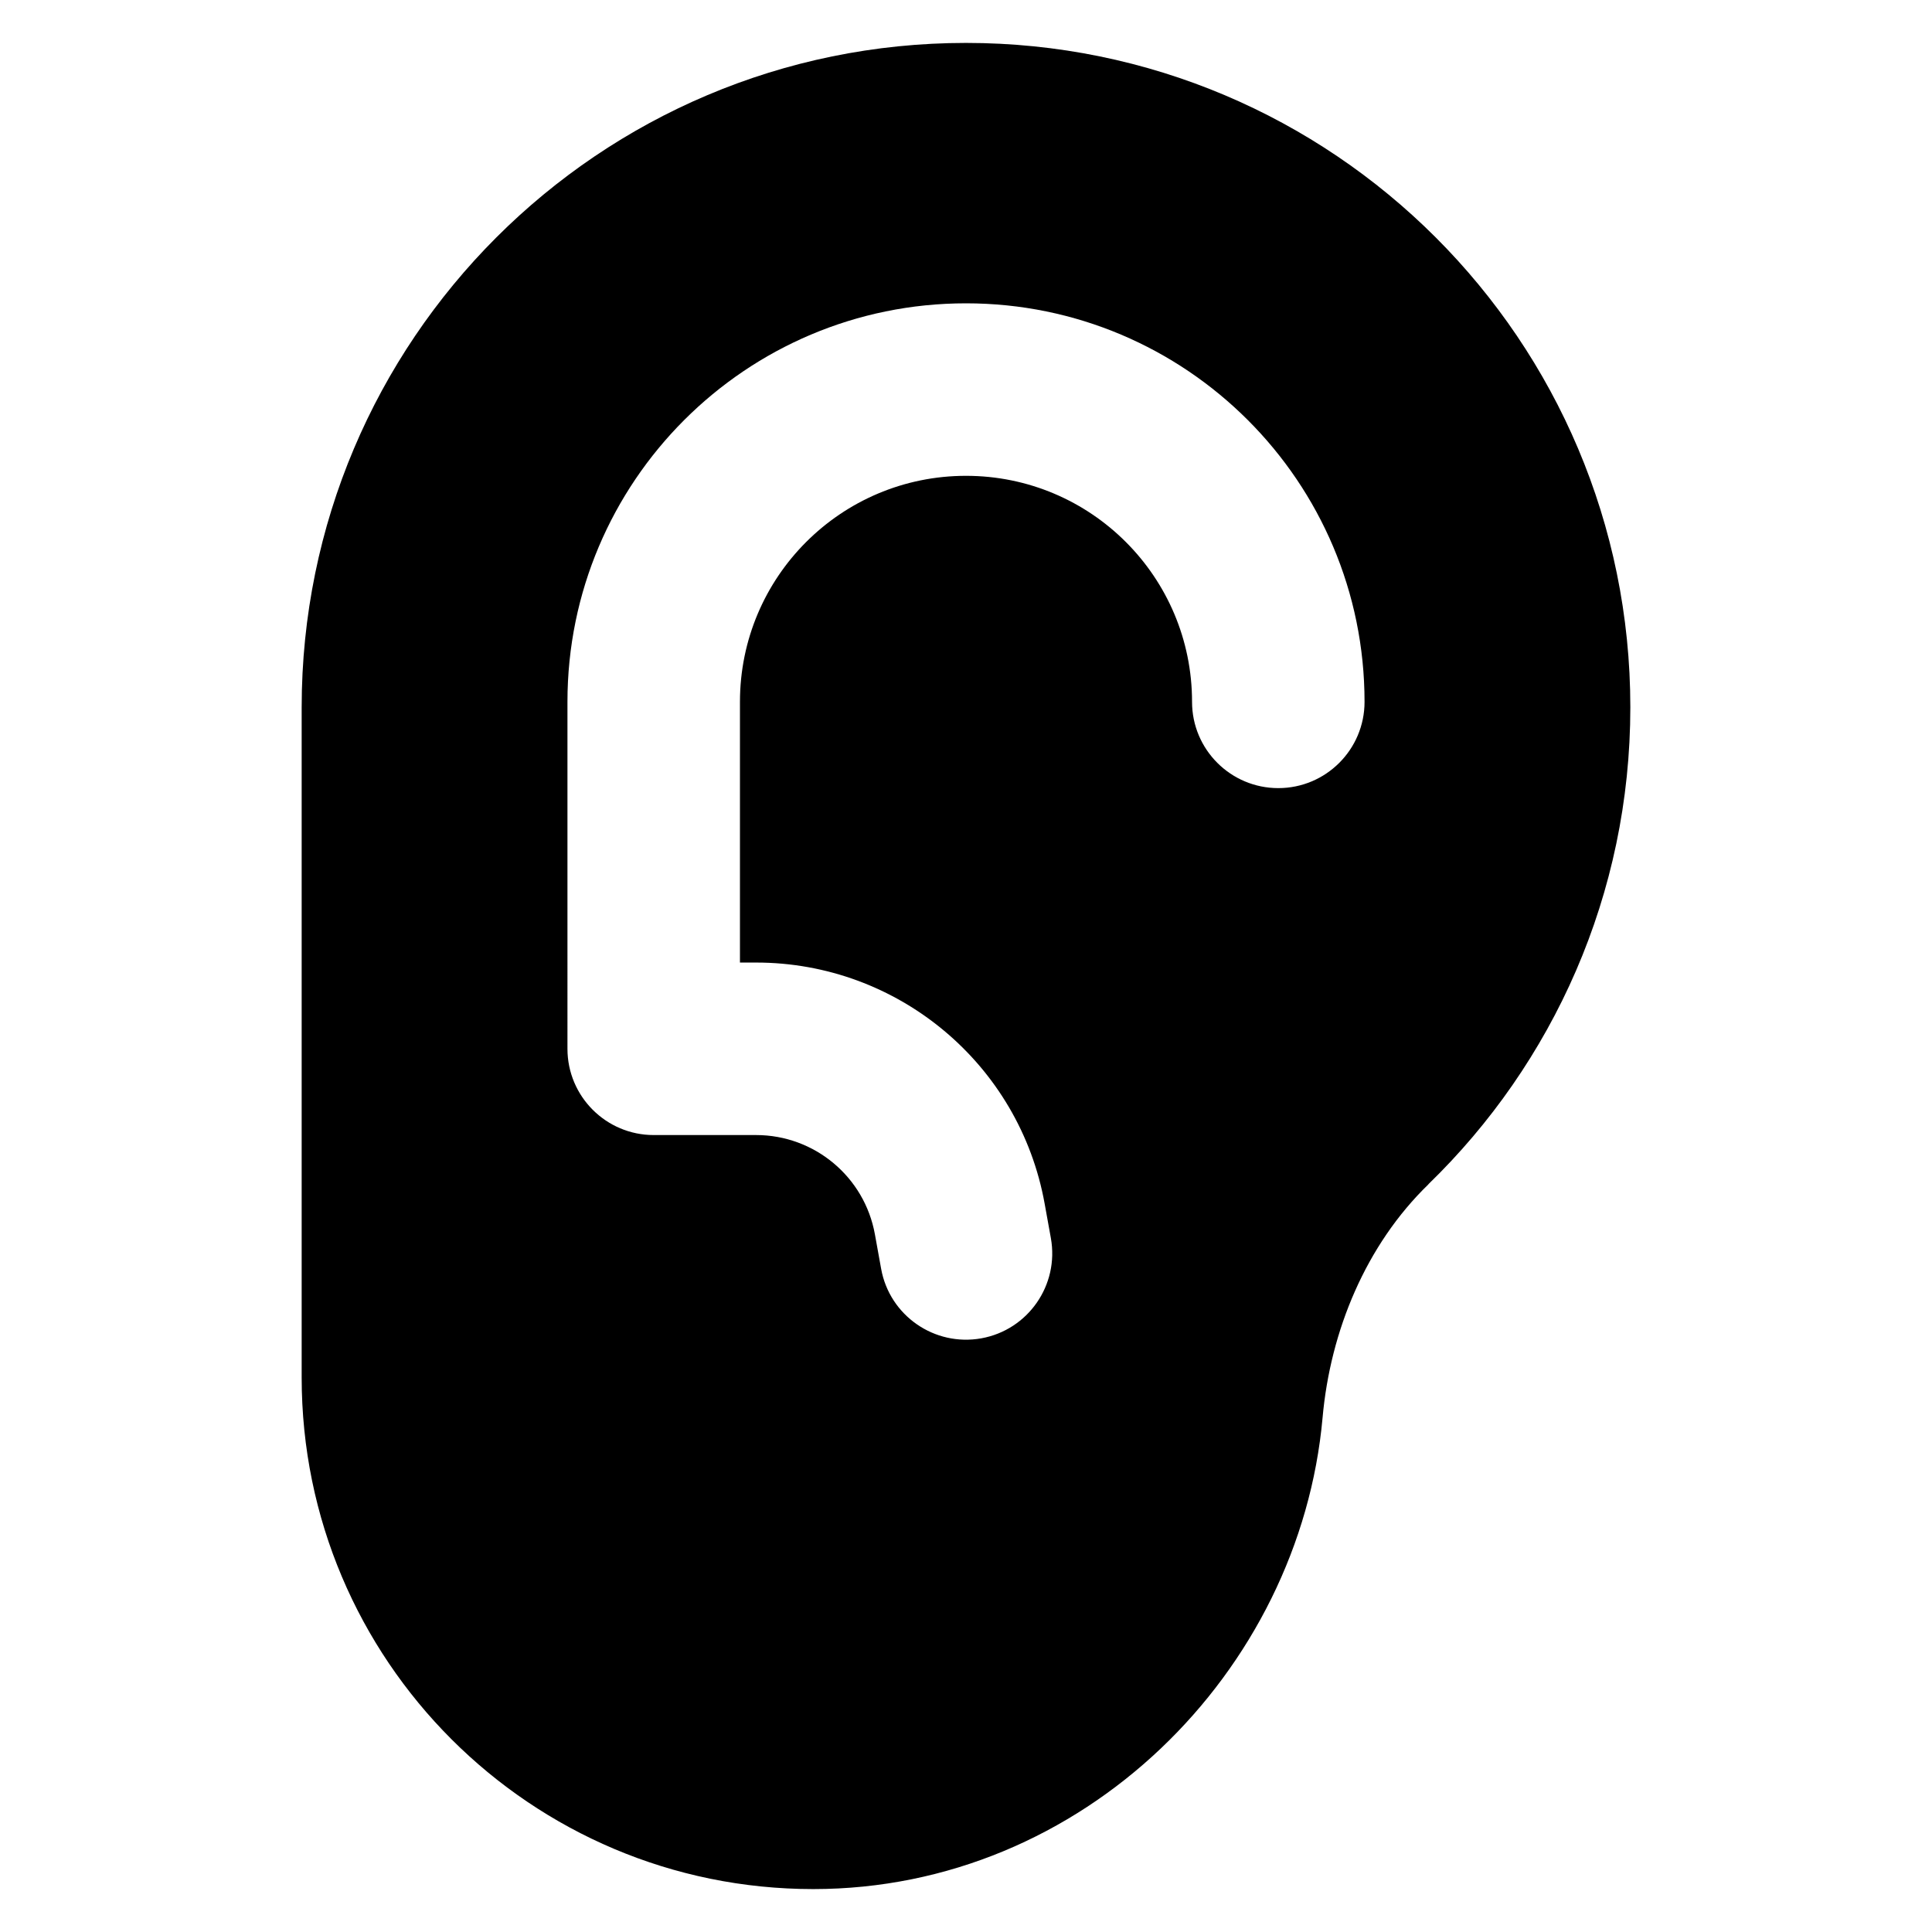 <svg xmlns="http://www.w3.org/2000/svg" fill="none" viewBox="0 0 14 14" id="Ear-Speciality--Streamline-Flex">
  <desc>
    Ear Speciality Streamline Icon: https://streamlinehq.com
  </desc>
  <g id="ear-speciality--hearing-health-medical-ear-speciality">
    <path id="Subtract" fill="#000000" fill-rule="evenodd" d="M10.351 8.581c0.902 -0.875 1.463 -2.1 1.463 -3.456 0 -2.659 -2.155 -4.814 -4.814 -4.814S2.186 2.467 2.186 5.126v4.856c0 2.048 1.66 3.707 3.707 3.707 1.957 0 3.526 -1.575 3.691 -3.417 0.056 -0.628 0.314 -1.251 0.767 -1.69ZM7 3.448c-0.905 0 -1.638 0.733 -1.638 1.638v1.889h0.117c1.028 0 1.909 0.736 2.091 1.748l0.045 0.249c0.061 0.34 -0.165 0.665 -0.504 0.726 -0.34 0.061 -0.665 -0.165 -0.726 -0.504l-0.045 -0.249c-0.075 -0.417 -0.438 -0.72 -0.861 -0.72h-0.742c-0.345 0 -0.625 -0.28 -0.625 -0.625 0 -0.006 0 -0.012 0 -0.018V5.086c0 -1.595 1.293 -2.888 2.888 -2.888 1.595 0 2.888 1.293 2.888 2.888 0 0.345 -0.28 0.625 -0.625 0.625s-0.625 -0.28 -0.625 -0.625c0 -0.905 -0.733 -1.638 -1.638 -1.638Z" clip-rule="evenodd" stroke-width="1"></path>
  </g>
</svg>